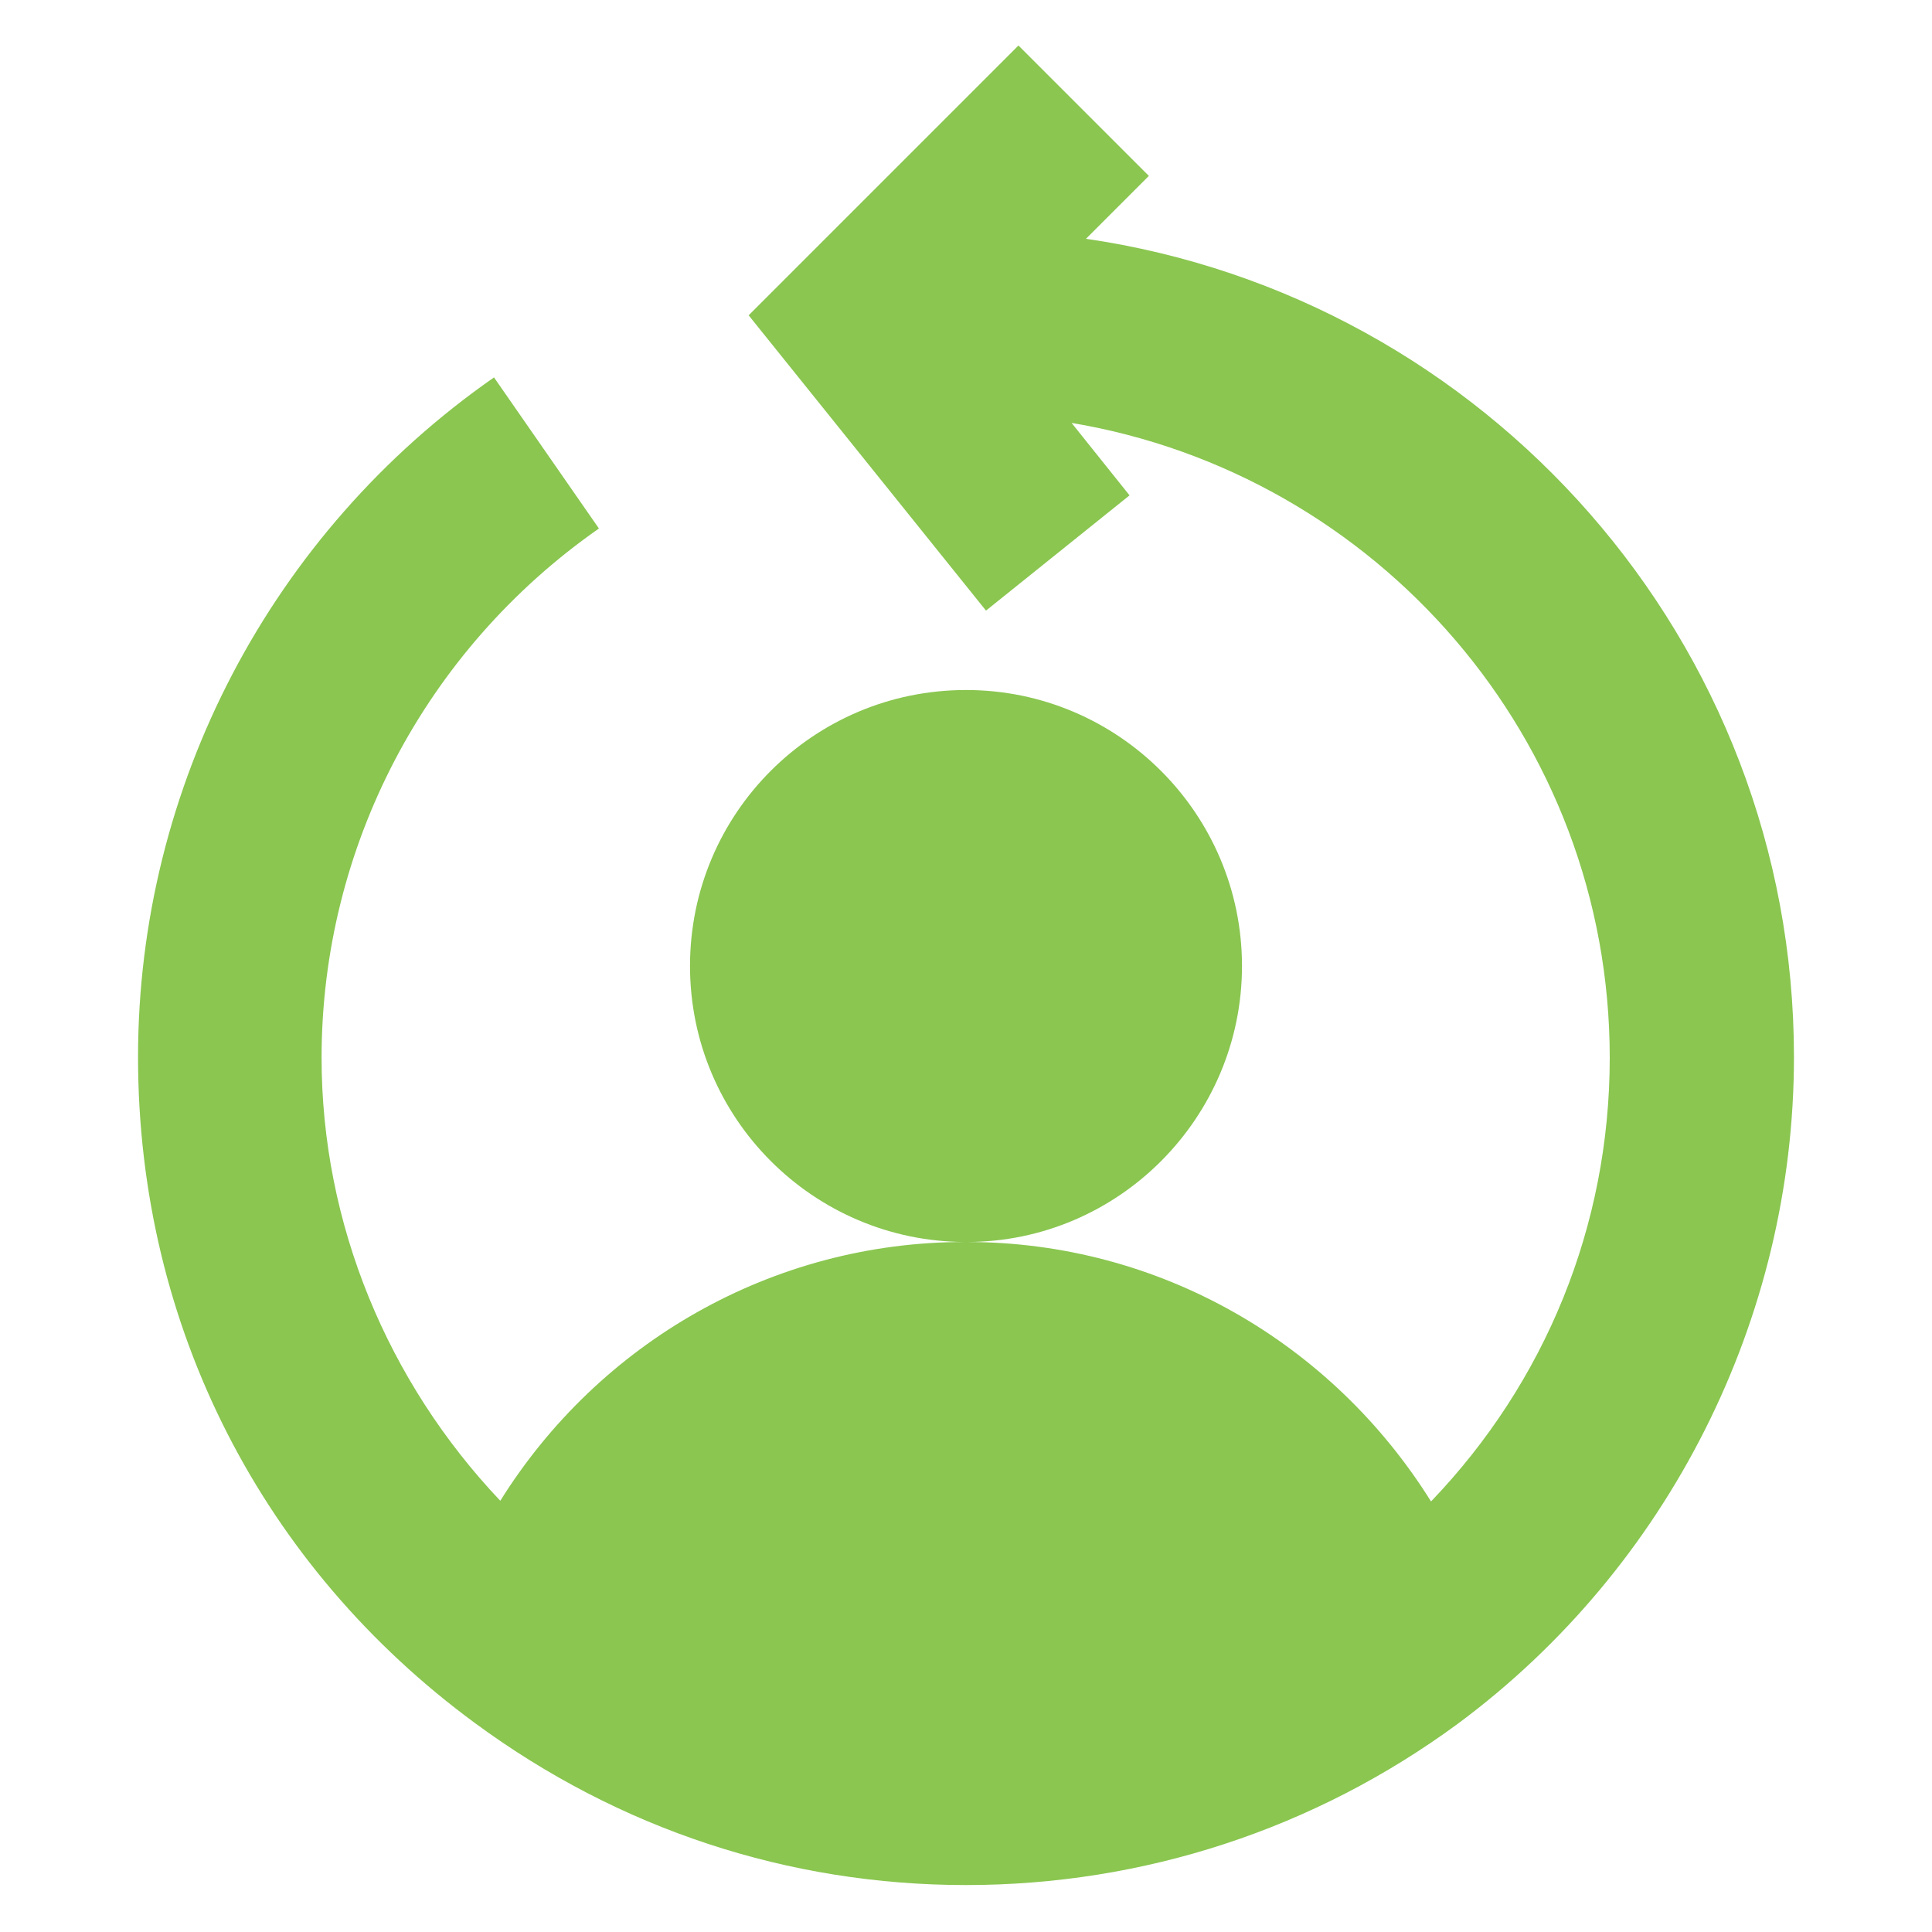 <svg width="20" height="20" viewBox="0 0 20 20" fill="none" xmlns="http://www.w3.org/2000/svg">
<path d="M11.236 2.478L11.893 1.821L10.543 0.471L7.75 3.264L10.207 6.321L11.693 5.128L11.093 4.378C14.25 4.907 16.664 7.643 16.664 10.95C16.664 12.693 15.993 14.314 14.814 15.543C13.793 13.907 12.007 12.857 10.007 12.857C11.579 12.857 12.857 11.571 12.857 10C12.857 8.428 11.579 7.143 10 7.143C8.421 7.143 7.143 8.421 7.143 10C7.143 11.578 8.421 12.85 9.986 12.857C7.993 12.857 6.2 13.9 5.179 15.536C4.014 14.307 3.329 12.671 3.329 10.95C3.329 8.771 4.4 6.728 6.2 5.471L5.114 3.907C2.807 5.514 1.429 8.143 1.429 10.943C1.429 13.743 2.729 16.228 4.914 17.835C6.407 18.936 8.164 19.514 10 19.514C11.836 19.514 13.607 18.936 15.093 17.843C17.271 16.228 18.571 13.65 18.571 10.943C18.571 6.635 15.379 3.071 11.236 2.471V2.478Z" fill="#8AC650"/>
</svg>
